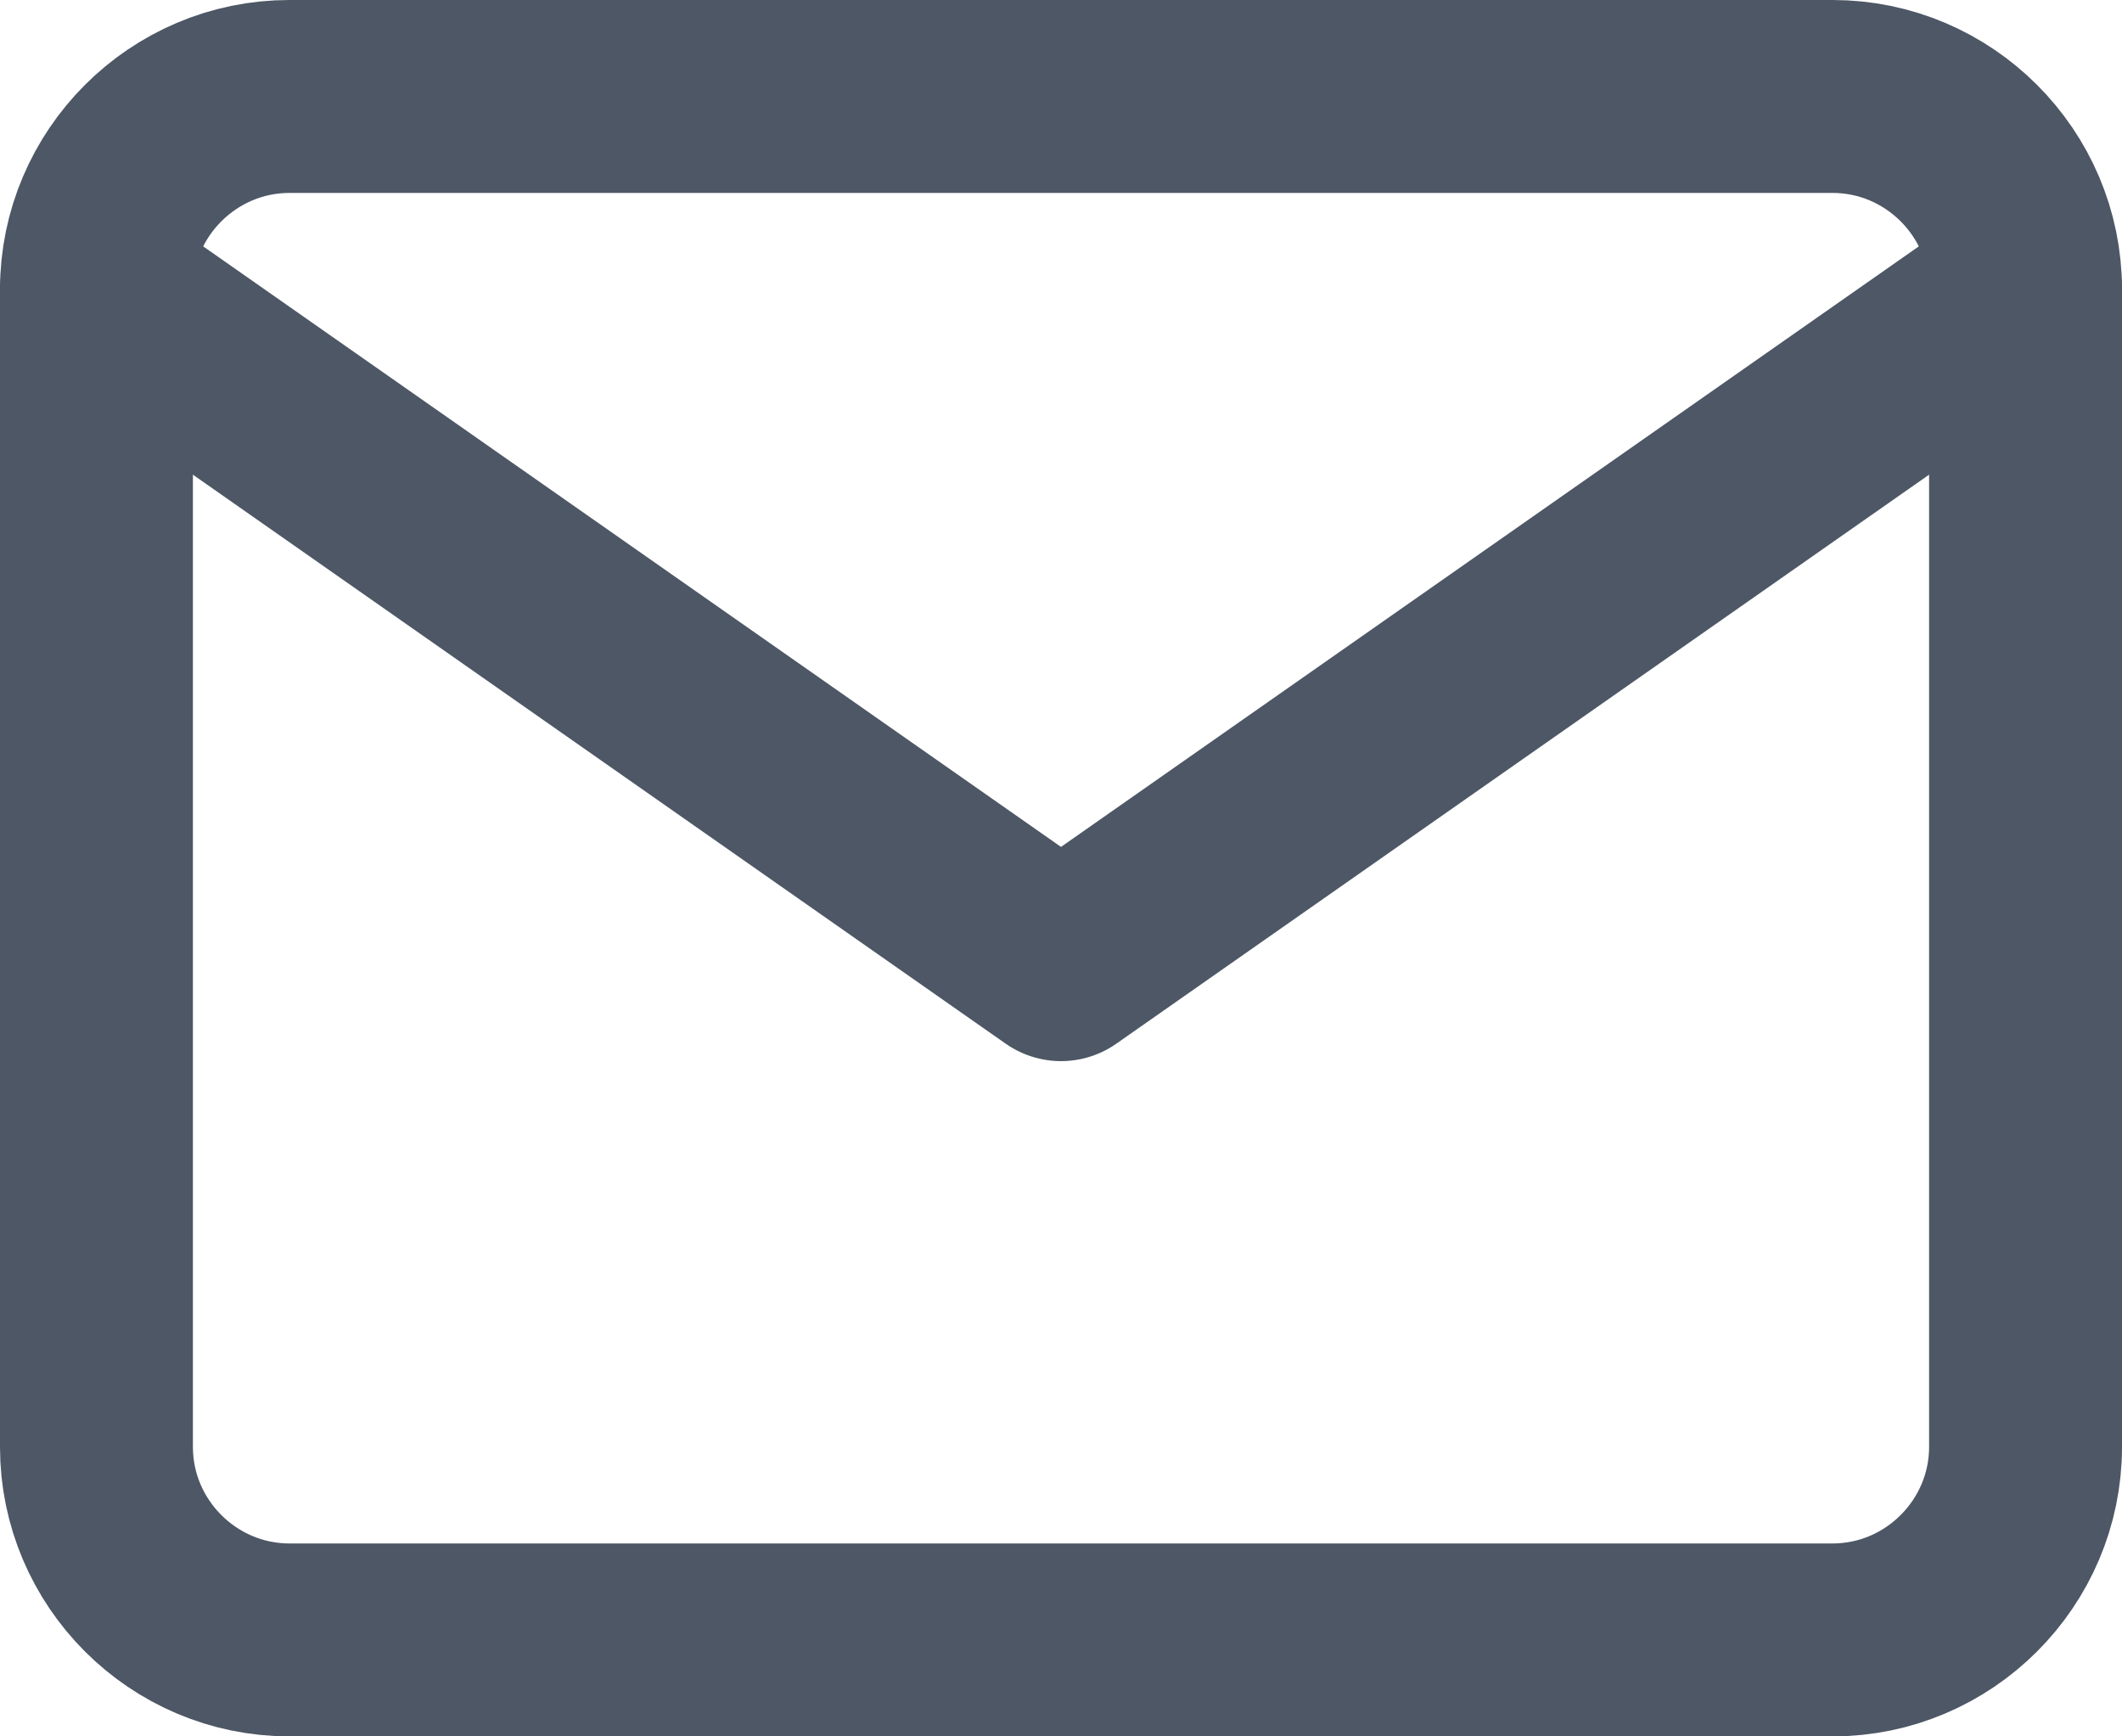 <svg width="22" height="18" viewBox="0 0 22 18" fill="none" xmlns="http://www.w3.org/2000/svg">
<path d="M3 1H19C20.1 1 21 1.9 21 3V15C21 16.1 20.1 17 19 17H3C1.9 17 1 16.1 1 15V3C1 1.9 1.9 1 3 1Z" stroke="#4D5765" stroke-width="2" stroke-linecap="round" stroke-linejoin="round"/>
<path d="M21 3L11 10L1 3" stroke="#4D5765" stroke-width="2" stroke-linecap="round" stroke-linejoin="round"/>
</svg>
